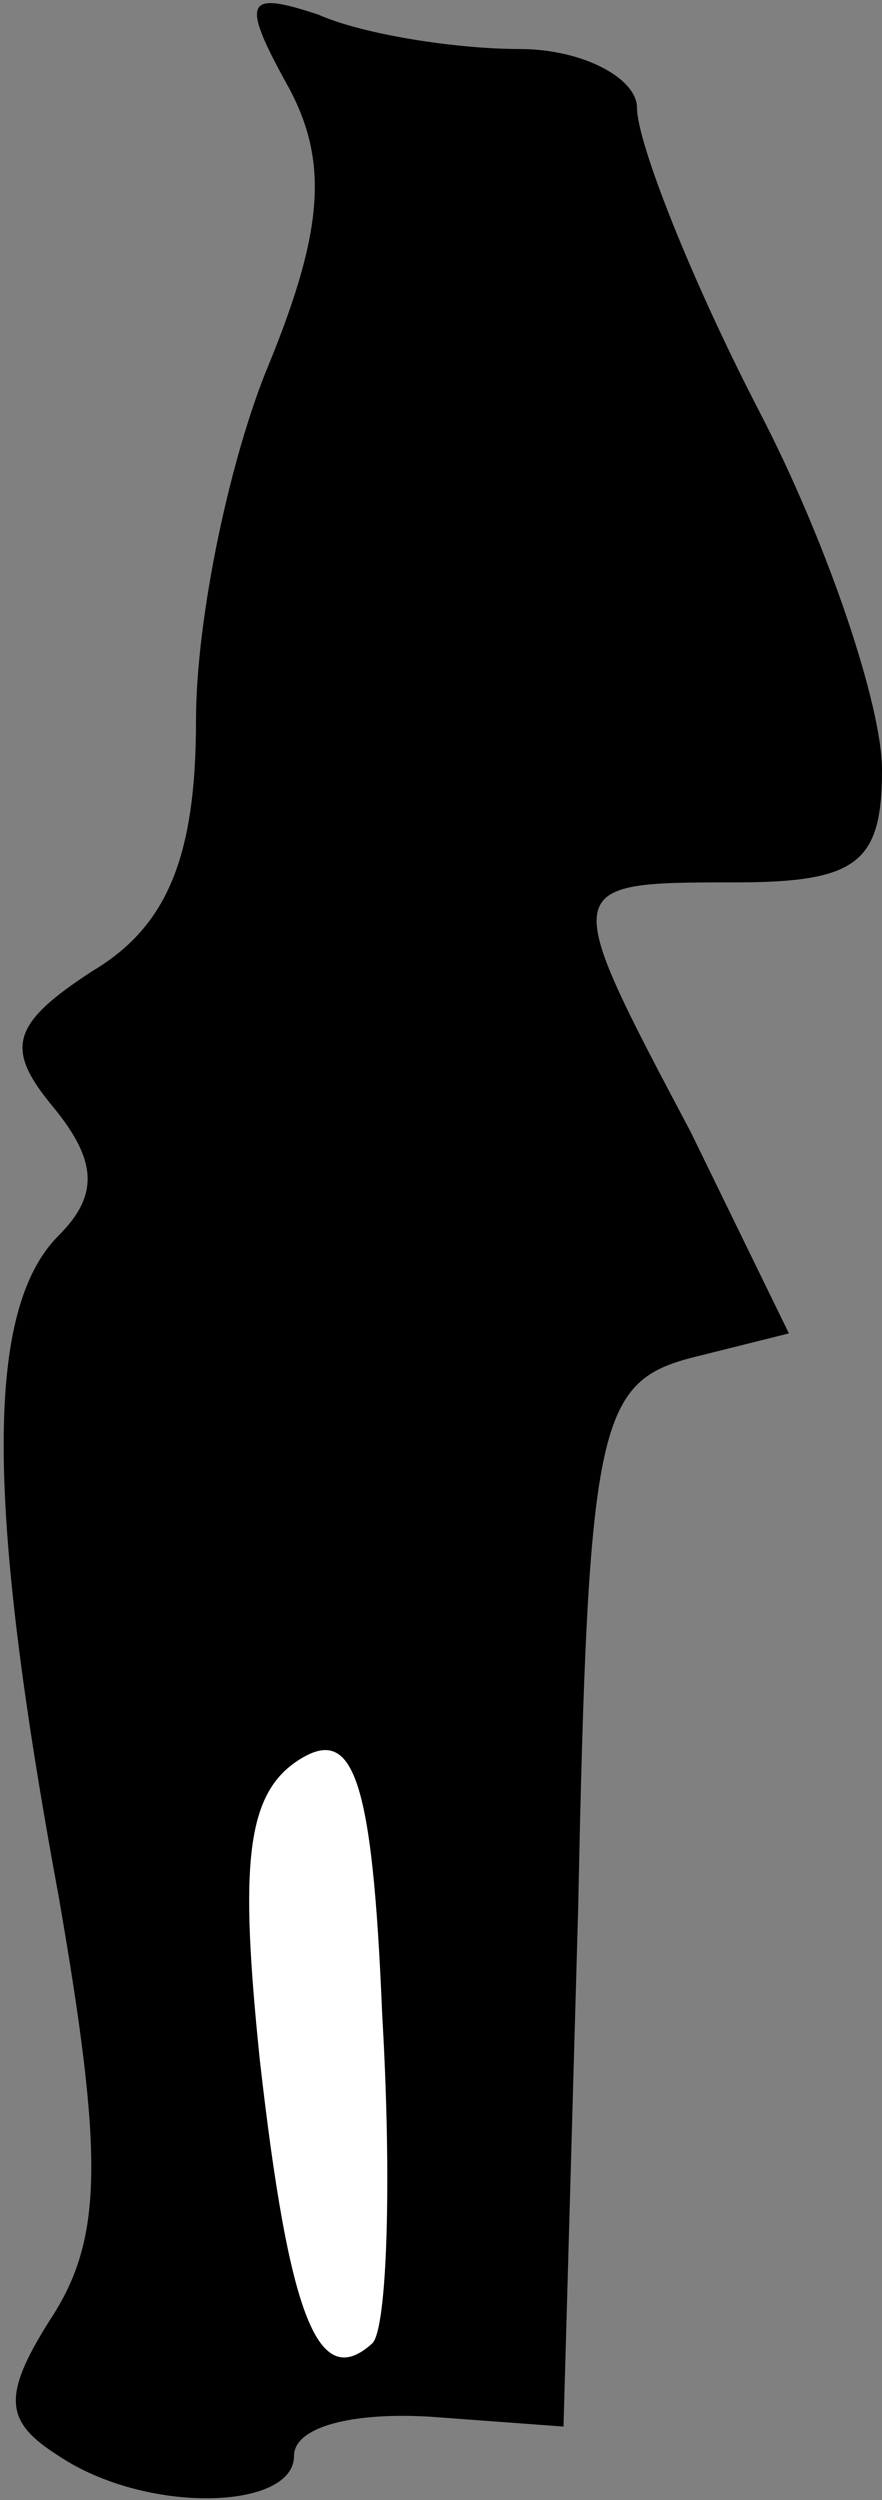 <?xml version="1.0" standalone="no"?>
<!DOCTYPE svg PUBLIC "-//W3C//DTD SVG 20010904//EN"
 "http://www.w3.org/TR/2001/REC-SVG-20010904/DTD/svg10.dtd">
<svg version="1.0" xmlns="http://www.w3.org/2000/svg"
 width="18pt" height="51pt" viewBox="0 0 18 51"
 preserveAspectRatio="xMidYMid meet">
<rect x="0" y="0" width="18" height="51" fill="#808080" stroke="none"/>
<g transform="translate(0,51) scale(0.1,-0.1)"
fill="#000000" stroke="none">
<path fill="#000000" stroke="none" d="M59 492 c8 -15 7 -29 -4 -56 -8 -19
-15 -52 -15 -73 0 -28 -6 -42 -21 -51 -17 -11 -18 -16 -8 -28 9 -11 9 -18 1
-26 -15 -15 -15 -54 0 -135 9 -52 9 -69 -1 -85 -11 -17 -10 -22 1 -29 18 -12
48 -11 48 0 0 6 12 9 28 8 l27 -2 3 106 c2 98 4 107 23 112 l20 5 -20 41 c-27
51 -27 51 9 51 25 0 30 4 30 23 0 13 -11 46 -25 73 -14 27 -25 55 -25 62 0 6
-11 12 -24 12 -13 0 -32 3 -41 7 -15 5 -16 3 -6 -15z"/>
<path fill="#ffffff" stroke="none" d="M76 32 c-11 -10 -17 5 -23 58 -4 39 -3
54 8 61 11 7 15 -3 17 -52 2 -34 1 -64 -2 -67z"/>
</g>
</svg>
